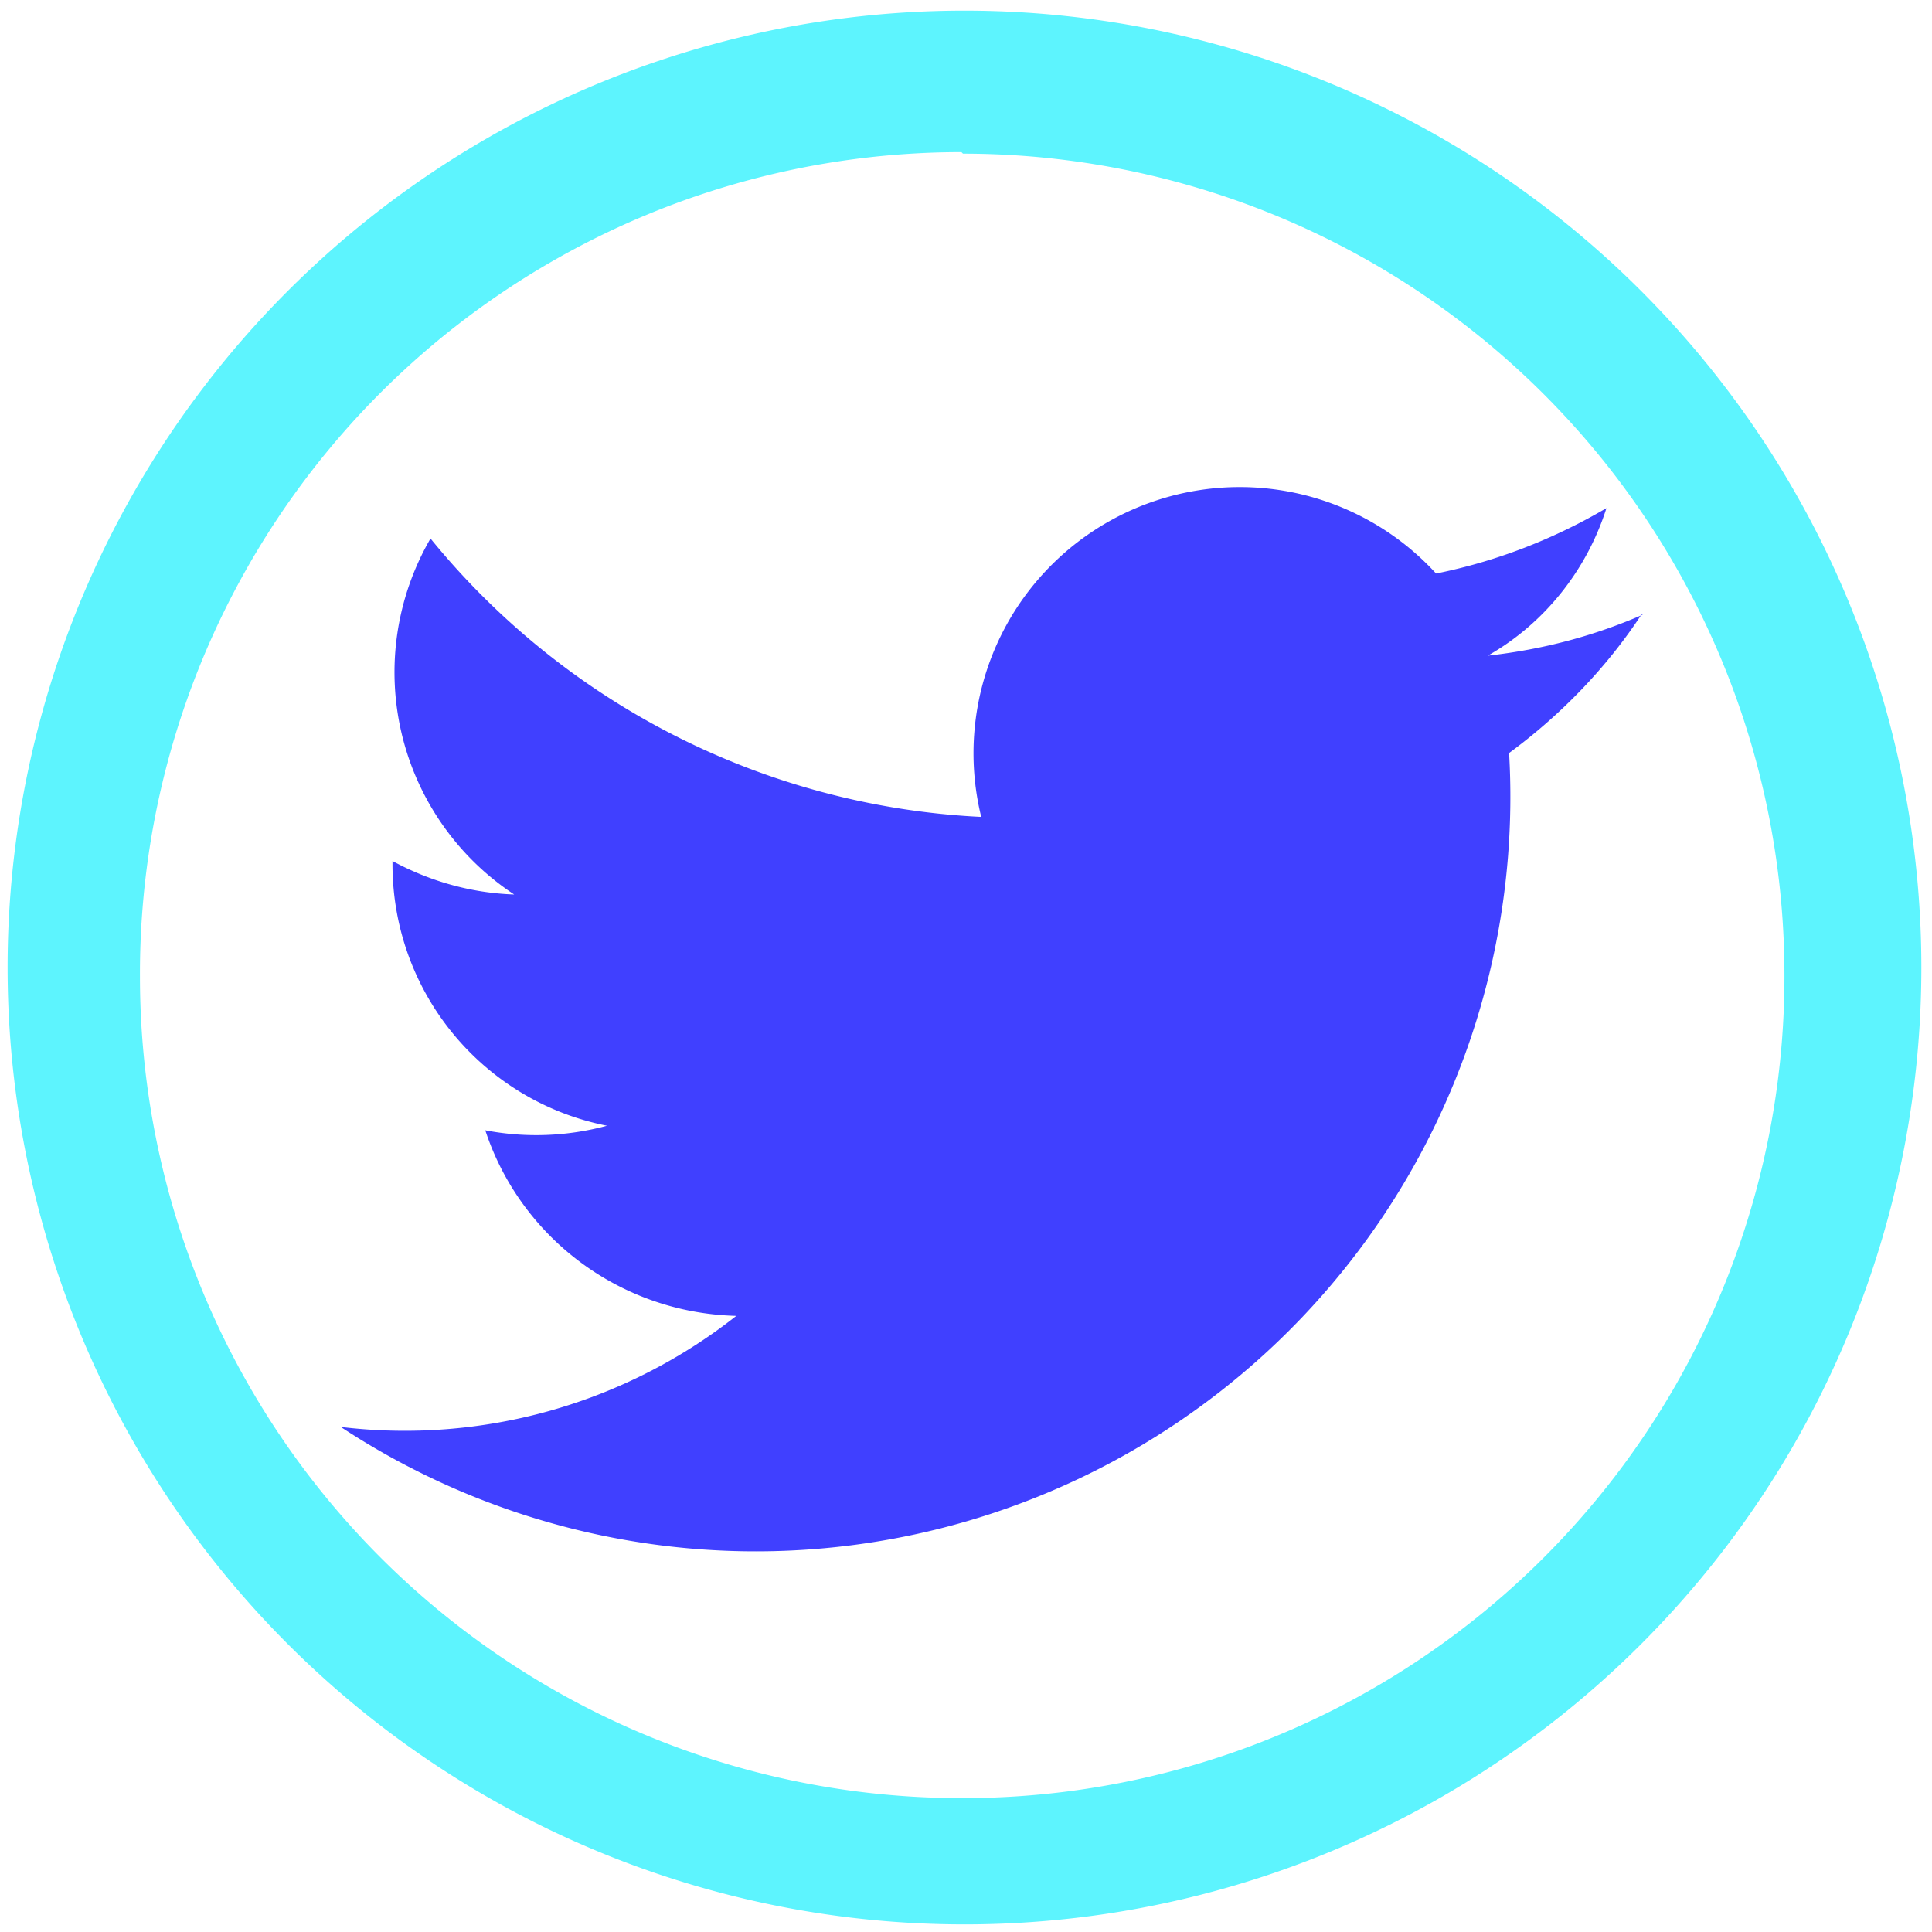 <?xml version="1.0" encoding="UTF-8" standalone="no"?>
<svg
   xmlns:dc="http://purl.org/dc/elements/1.1/"
   xmlns:cc="http://creativecommons.org/ns#"
   xmlns:rdf="http://www.w3.org/1999/02/22-rdf-syntax-ns#"
   xmlns:svg="http://www.w3.org/2000/svg"
   xmlns="http://www.w3.org/2000/svg"
   xmlns:sodipodi="http://sodipodi.sourceforge.net/DTD/sodipodi-0.dtd"
   xmlns:inkscape="http://www.inkscape.org/namespaces/inkscape"
   width="48"
   height="48"
   viewBox="0 0 12.7 12.7"
   version="1.1"
   id="svg6"
   sodipodi:docname="twitter.svg"
   inkscape:version="0.92.4 (5da689c313, 2019-01-14)">
  <defs
     id="defs10" />
  <sodipodi:namedview
     pagecolor="#ffffff"
     bordercolor="#666666"
     borderopacity="1"
     objecttolerance="10"
     gridtolerance="10"
     guidetolerance="10"
     inkscape:pageopacity="0"
     inkscape:pageshadow="2"
     inkscape:window-width="1087"
     inkscape:window-height="480"
     id="namedview8"
     showgrid="false"
     inkscape:zoom="4.9166667"
     inkscape:cx="2.1355932"
     inkscape:cy="24"
     inkscape:window-x="0"
     inkscape:window-y="25"
     inkscape:window-maximized="0"
     inkscape:current-layer="svg6" />
  <path
     d="M 6.34,0.07 A 6.29,6.29 0 0 0 0.05,6.37 6.29,6.29 0 0 0 6.35,12.65 6.29,6.29 0 0 0 12.63,6.36 6.29,6.29 0 0 0 6.34,0.07 Z M 6.33,1.01 a 5.4,5.4 0 0 1 5.4,5.4 5.4,5.4 0 0 1 -5.4,5.41 A 5.4,5.4 0 0 1 0.92,6.42 5.4,5.4 0 0 1 6.32,1 Z"
     id="path2"
     inkscape:connector-curvature="0"
     style="fill:#5DF4FE" />
  <path
     d="M 10.8,4.04 C 10.48,4.18 10.14,4.27 9.78,4.31 10.15,4.1 10.43,3.75 10.56,3.34 10.22,3.54 9.84,3.69 9.44,3.77 A 1.75,1.75 0 0 0 6.45,5.37 4.98,4.98 0 0 1 2.83,3.54 1.75,1.75 0 0 0 3.38,5.88 C 3.09,5.87 2.82,5.79 2.58,5.66 v 0.02 c 0,0.85 0.6,1.56 1.41,1.72 a 1.78,1.78 0 0 1 -0.8,0.03 c 0.23,0.7 0.88,1.2 1.65,1.22 A 3.52,3.52 0 0 1 2.24,9.38 4.96,4.96 0 0 0 9.92,4.95 C 10.26,4.7 10.56,4.39 10.79,4.04 Z"
     class="fil0"
     style="color:#000000;overflow:visible;opacity:0.75;fill:#0000ff;marker:none"
     overflow="visible"
     id="path4"
     inkscape:connector-curvature="0" />
</svg>
